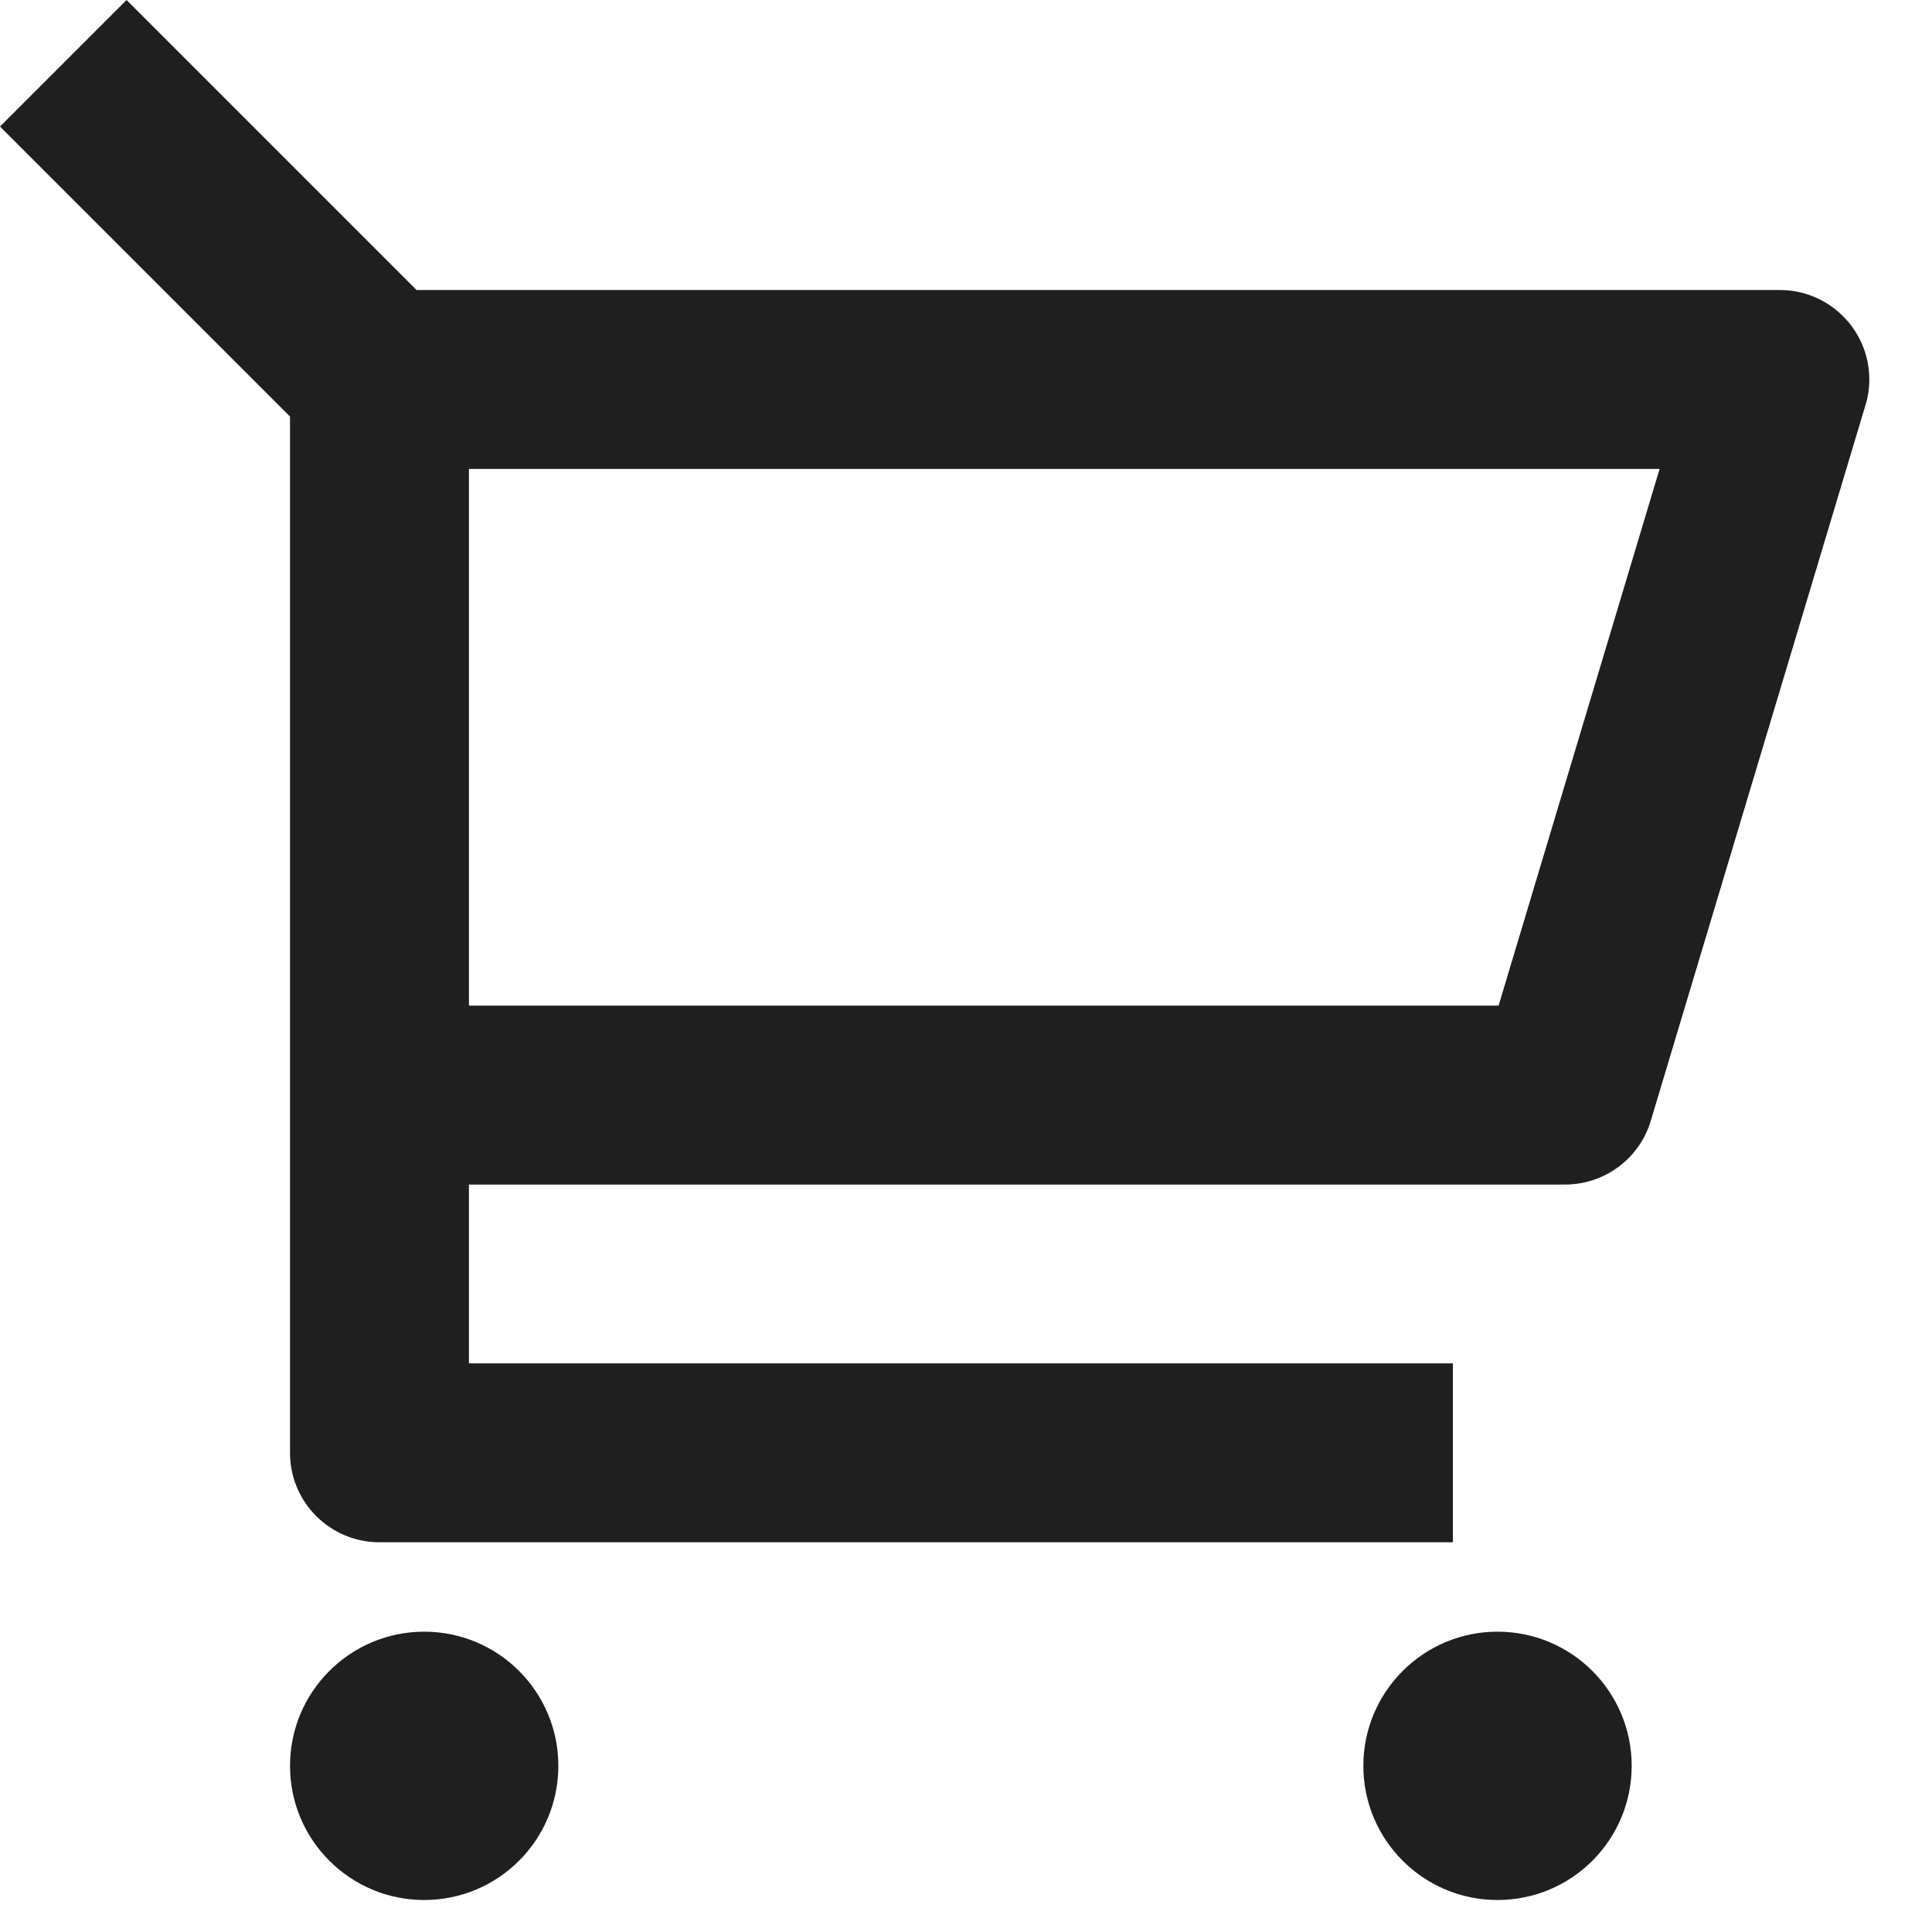 <svg width="18" height="18" viewBox="0 0 18 18" fill="none" xmlns="http://www.w3.org/2000/svg">
<path id="Vector" d="M2.702 3.881L0 1.179L1.179 0L3.881 2.702H16.582C17.042 2.702 17.416 3.075 17.416 3.536C17.416 3.617 17.404 3.697 17.38 3.775L15.38 10.442C15.275 10.794 14.95 11.036 14.582 11.036H4.369V12.702H13.536V14.369H3.536C3.075 14.369 2.702 13.996 2.702 13.536V3.881ZM4.369 4.369V9.369H13.962L15.462 4.369H4.369ZM3.952 17.702C3.262 17.702 2.702 17.142 2.702 16.452C2.702 15.762 3.262 15.202 3.952 15.202C4.643 15.202 5.202 15.762 5.202 16.452C5.202 17.142 4.643 17.702 3.952 17.702ZM13.952 17.702C13.262 17.702 12.702 17.142 12.702 16.452C12.702 15.762 13.262 15.202 13.952 15.202C14.643 15.202 15.202 15.762 15.202 16.452C15.202 17.142 14.643 17.702 13.952 17.702Z" fill="#1F1F1F"/>
</svg>
